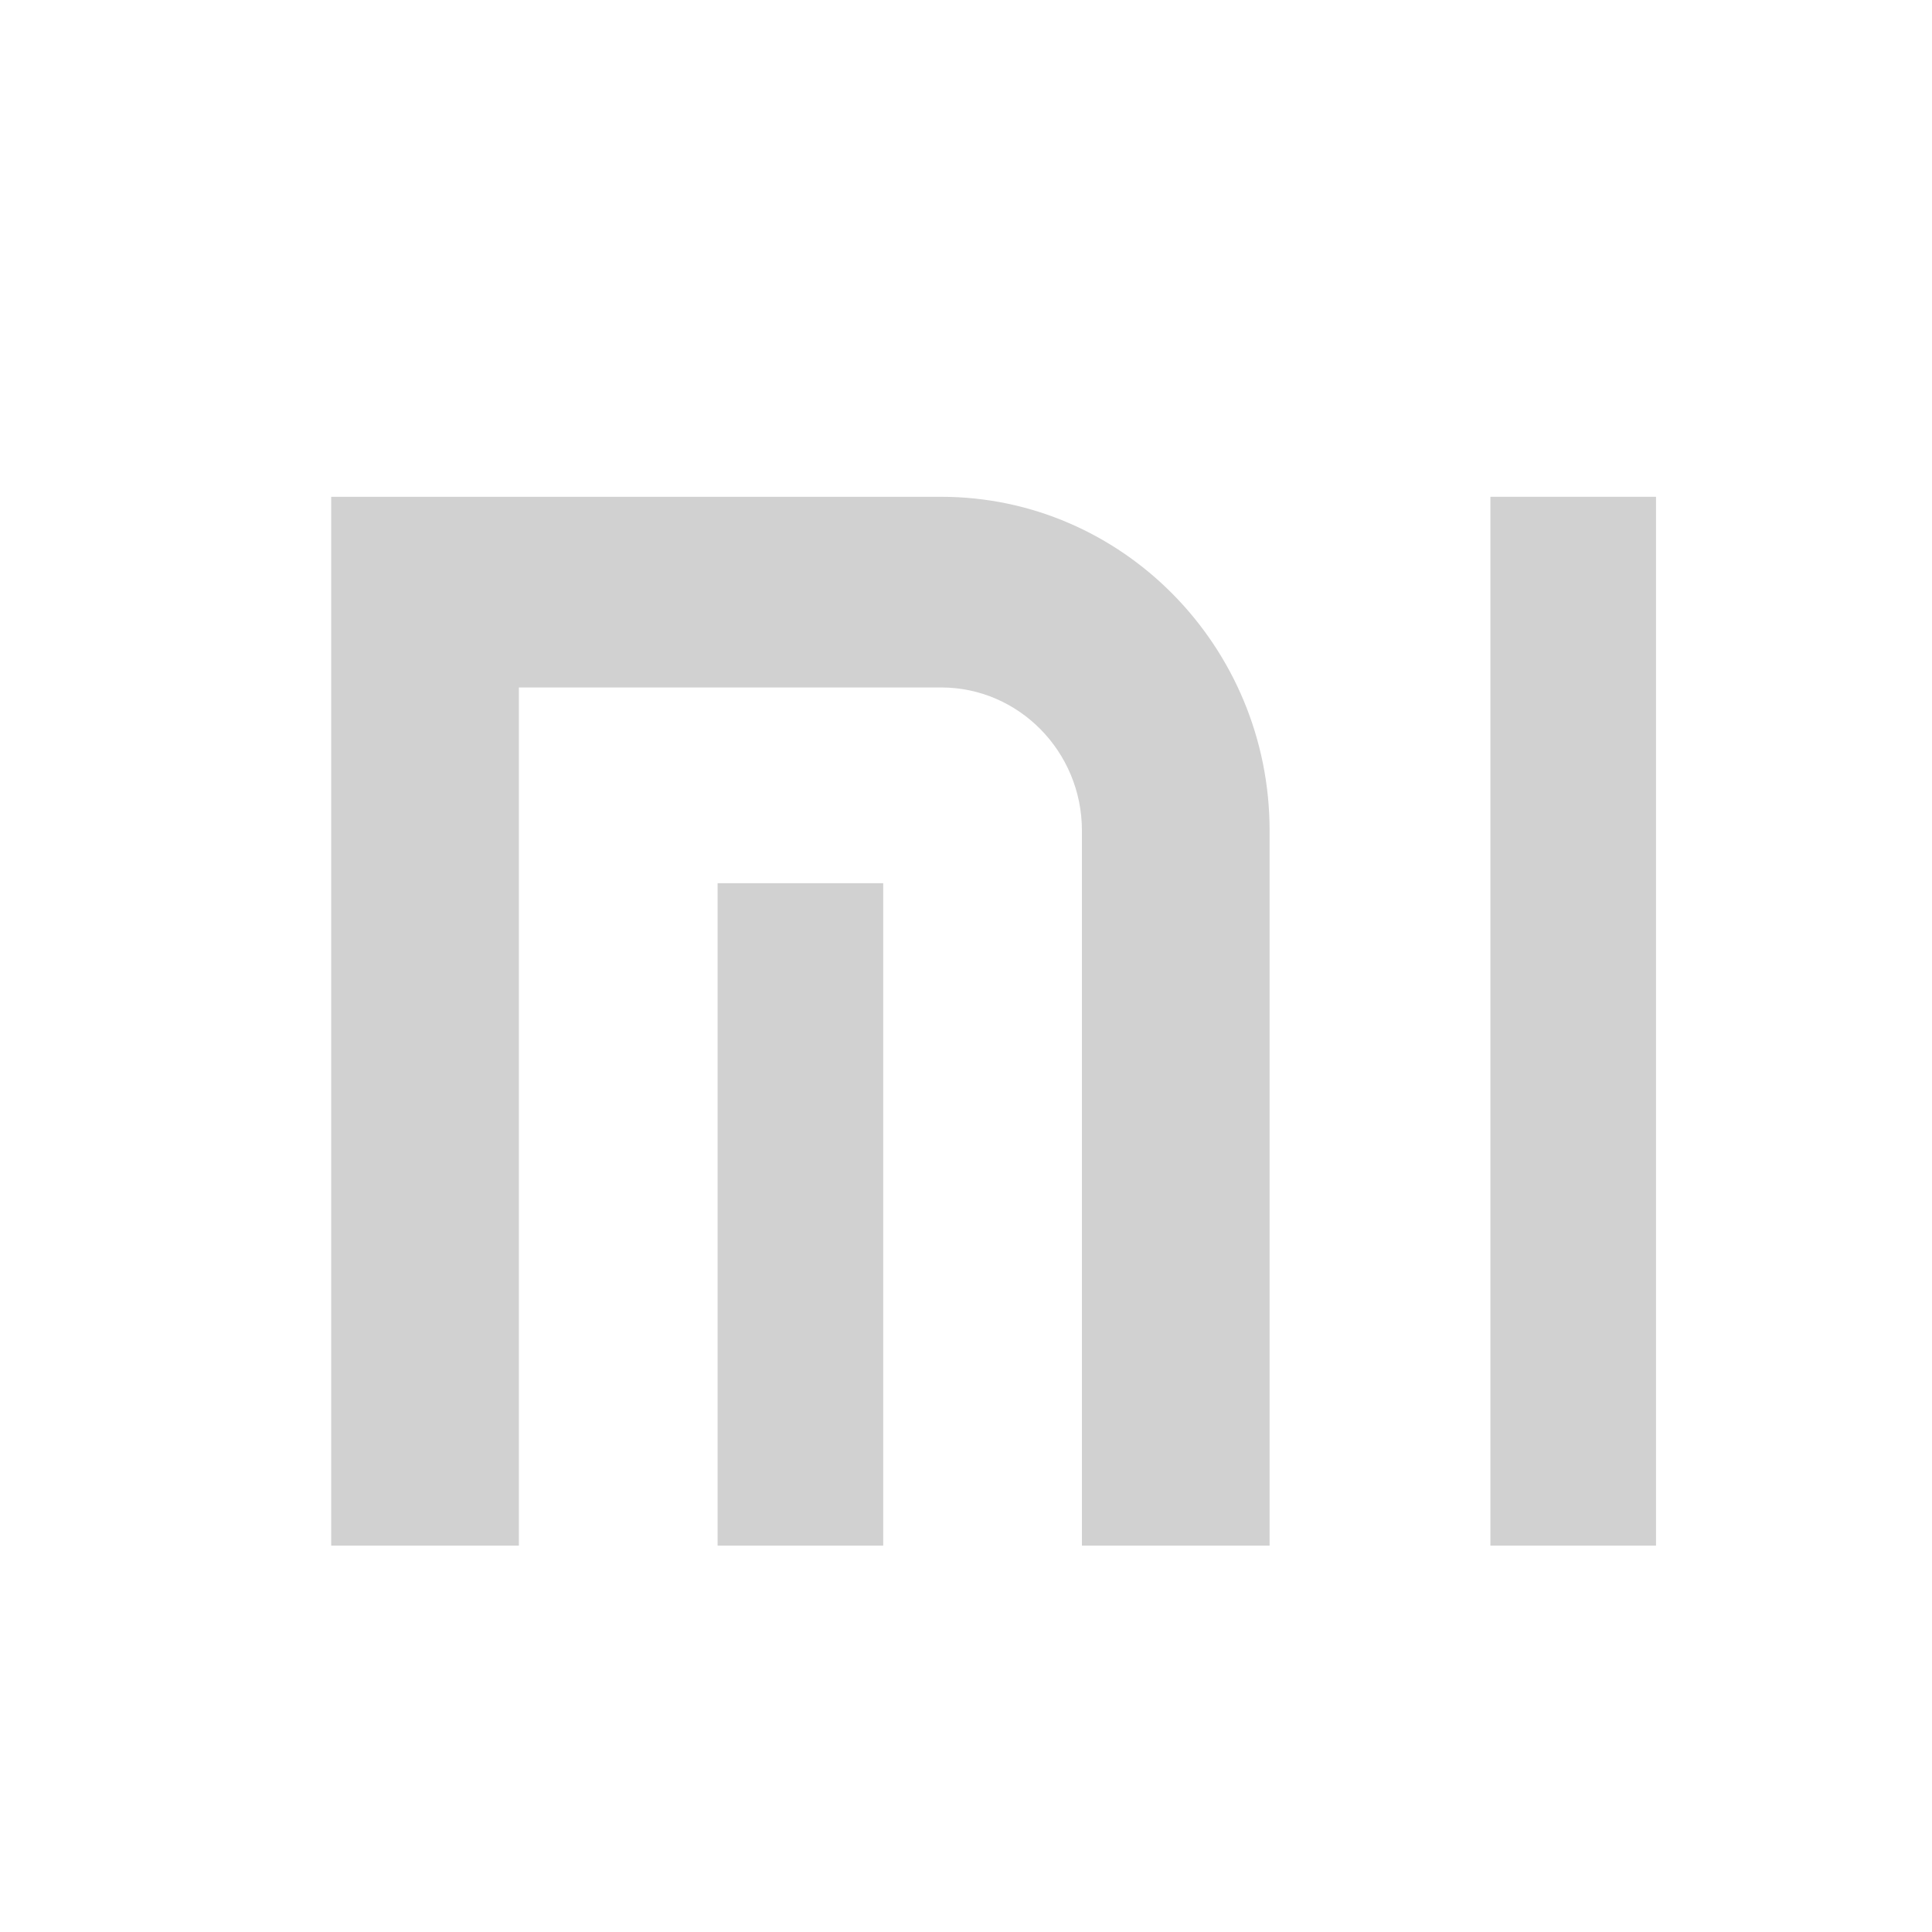 <svg width="35" height="35" viewBox="0 0 35 35" fill="none" xmlns="http://www.w3.org/2000/svg">
<path d="M17.05 9H6V28H9.4V12.454H17.05C18.456 12.454 19.6 13.617 19.6 15.046V28H23V15.046C23 11.712 20.331 9 17.05 9Z" fill="#D1D1D1"/>
<path d="M16 16H13V28H16V16Z" fill="#D1D1D1"/>
<path d="M30 9H27V28H30V9Z" fill="#D1D1D1"/>
</svg>
